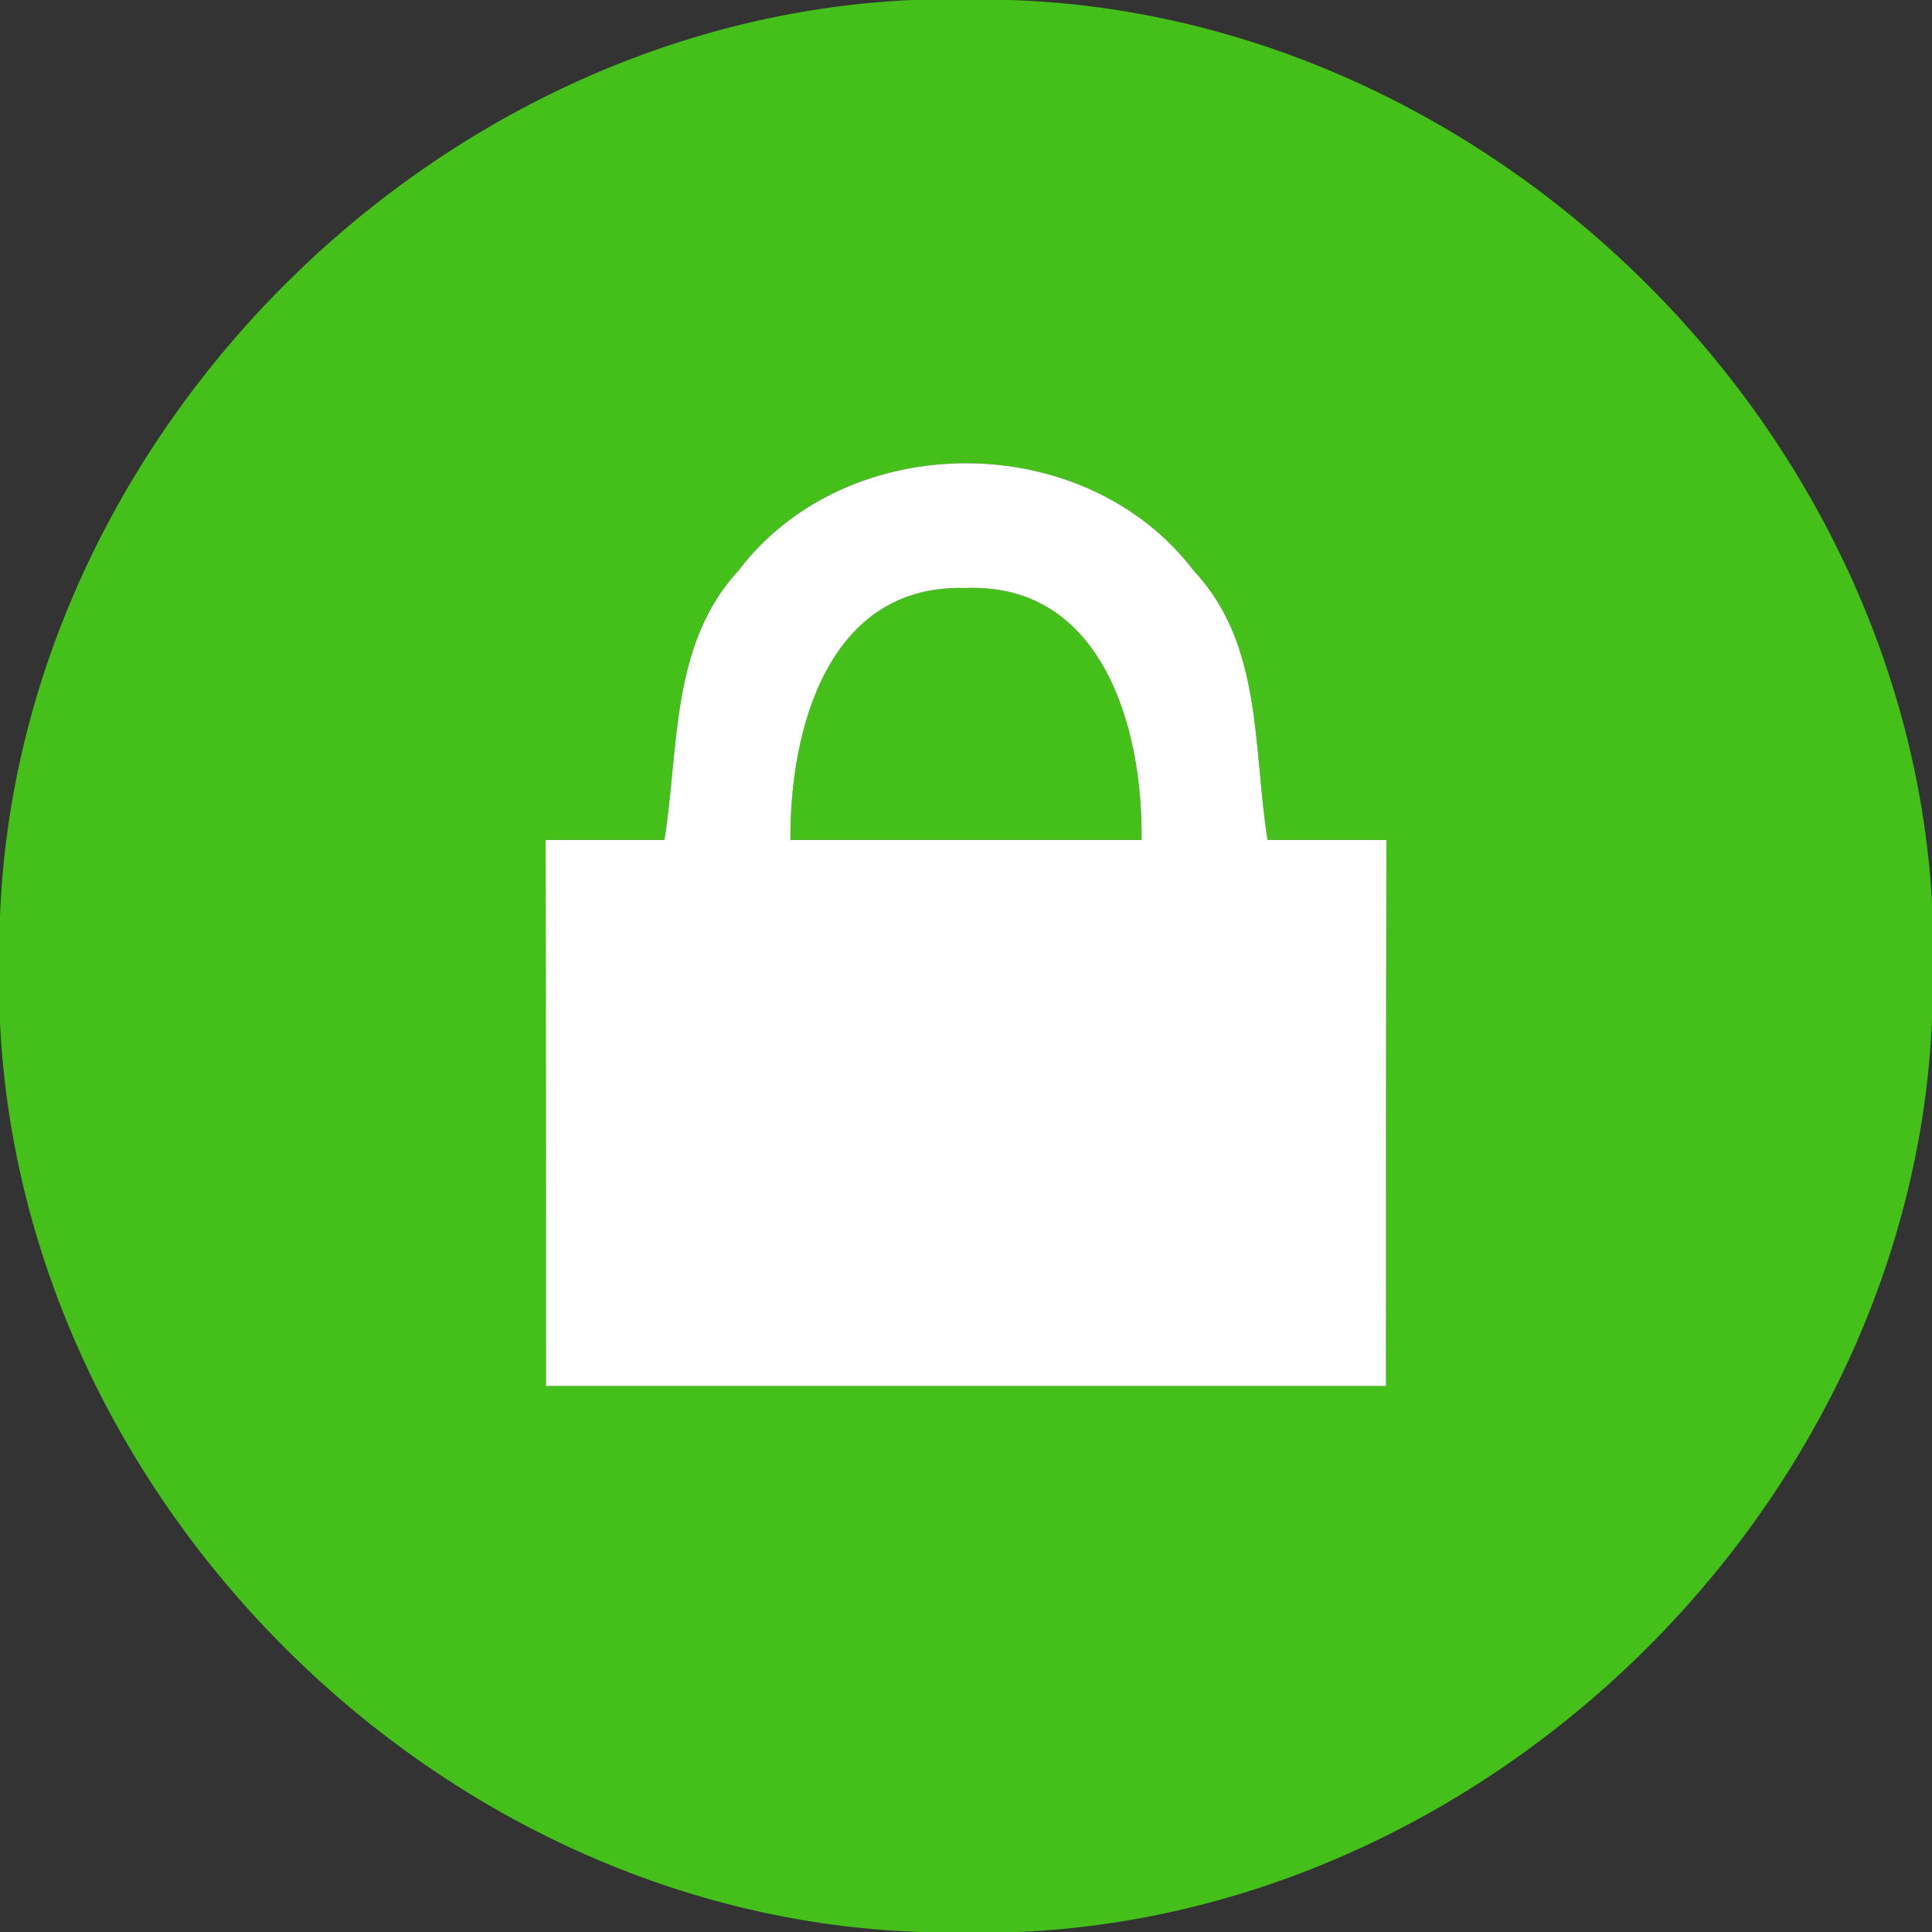 <?xml version="1.0" encoding="UTF-8" standalone="no"?>
<svg width="46px" height="46px" viewBox="0 0 46 46" version="1.1" xmlns="http://www.w3.org/2000/svg" xmlns:xlink="http://www.w3.org/1999/xlink" xmlns:sketch="http://www.bohemiancoding.com/sketch/ns">
    <rect x="0" y="0" width="46" height="46" fill="#333333" stroke="none"/>
    <!-- Generator: Sketch 3.3.3 (12081) - http://www.bohemiancoding.com/sketch -->
    <title>status_accountkey</title>
    <desc>Created with Sketch.</desc>
    <defs></defs>
    <g id="Page-1" stroke="none" stroke-width="1" fill="none" fill-rule="evenodd" sketch:type="MSPage">
        <g id="status_accountkey" sketch:type="MSLayerGroup">
            <g id="#45c01aff" fill="#45C01A" sketch:type="MSShapeGroup">
                <path d="M21.72,0 L24.06,0 C35.45,0.38 45.34,10.09 46,21.46 L46,24.3 C45.5,35.7 35.65,45.5 24.26,46 L21.93,46 C10.47,45.63 0.54,35.78 0,24.34 L0,21.82 C0.44,10.39 10.3,0.51 21.72,0 L21.72,0 Z M17.58,13.59 C15.96,15.34 16.17,17.82 15.82,20 L12.99,20 C13,24.34 13,28.67 13,33 L33,33 C33,28.67 33,24.34 33.01,20 L30.18,20 C29.83,17.83 30.07,15.34 28.43,13.6 C25.84,10.18 20.17,10.17 17.58,13.59 L17.58,13.59 Z" id="Shape"></path>
                <path d="M18.82,20 C18.8,17.38 19.71,13.9 22.99,14 C26.26,13.87 27.22,17.37 27.18,20 L18.82,20 L18.82,20 Z" id="Shape"></path>
            </g>
            <g id="#ffffffff" transform="translate(12, 11)" fill="#FFFFFF" sketch:type="MSShapeGroup">
                <path d="M5.58,2.59 C8.17,-0.83 13.84,-0.82 16.43,2.6 C18.07,4.34 17.83,6.83 18.18,9 L21.01,9 C21,13.34 21,17.67 21,22 L1,22 C1,17.67 1,13.34 0.99,9 L3.82,9 C4.17,6.82 3.96,4.34 5.58,2.59 L5.58,2.59 Z M6.82,9 L15.18,9 C15.22,6.37 14.26,2.87 10.99,3 C7.71,2.9 6.8,6.38 6.82,9 L6.82,9 Z" id="Shape"></path>
            </g>
        </g>
    </g>
</svg>
